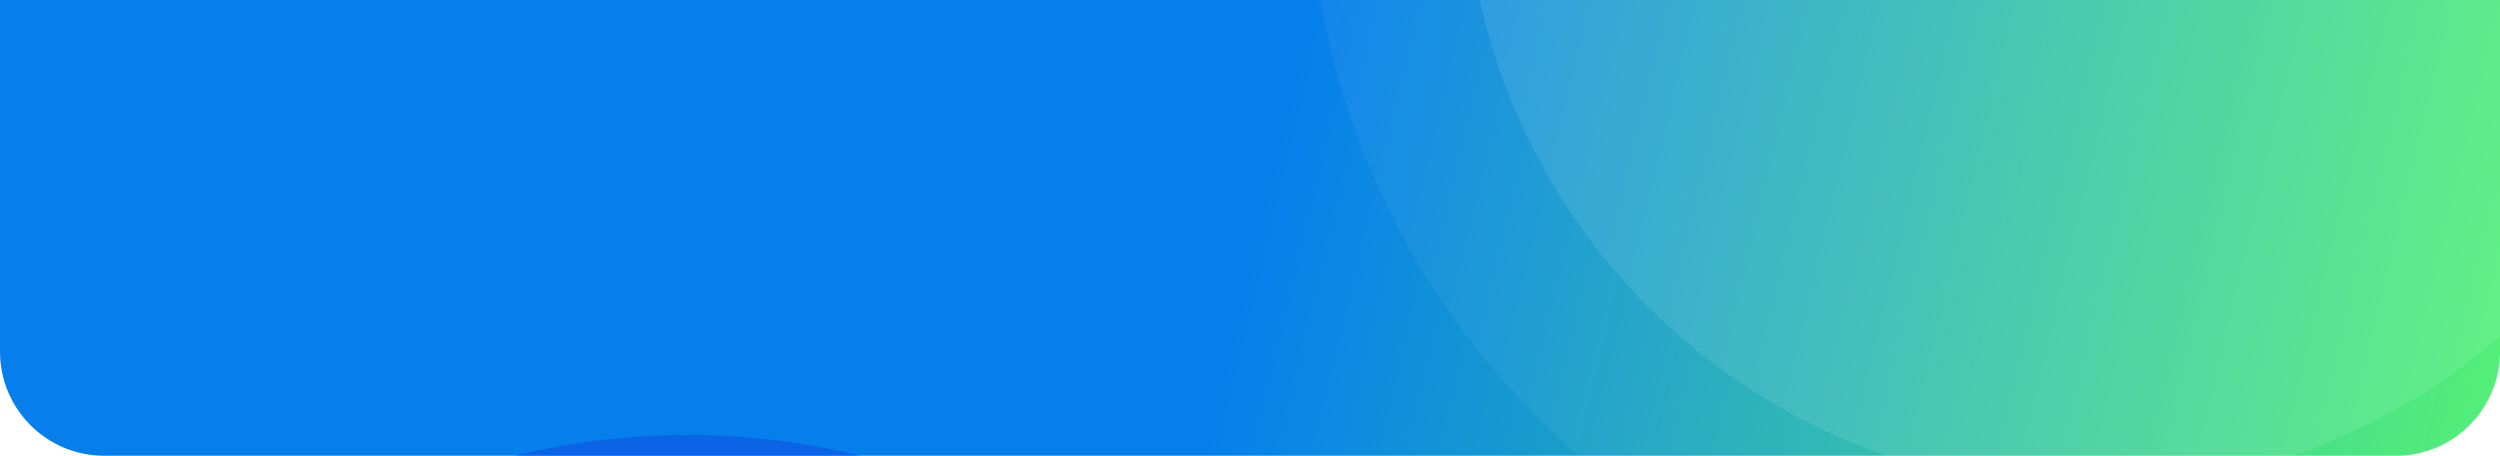 <svg width="1920" height="350" viewBox="0 0 1920 350" fill="none" xmlns="http://www.w3.org/2000/svg">
<g clip-path="url(#clip0_28_391)">
<path d="M0 0H1920V270C1920 314.183 1884.18 350 1840 350H80C35.817 350 0 314.183 0 270V0Z" fill="url(#paint0_linear_28_391)"/>
<g filter="url(#filter0_f_28_391)">
<circle cx="528" cy="890" r="556" fill="#0B63E5"/>
</g>
<circle cx="1605" cy="-104" r="480" fill="white" fill-opacity="0.14"/>
<circle cx="1605" cy="-104" r="540" stroke="white" stroke-opacity="0.05" stroke-width="120"/>
</g>
<defs>
<filter id="filter0_f_28_391" x="-352" y="10" width="1760" height="1760" filterUnits="userSpaceOnUse" color-interpolation-filters="sRGB">
<feFlood flood-opacity="0" result="BackgroundImageFix"/>
<feBlend mode="normal" in="SourceGraphic" in2="BackgroundImageFix" result="shape"/>
<feGaussianBlur stdDeviation="162" result="effect1_foregroundBlur_28_391"/>
</filter>
<linearGradient id="paint0_linear_28_391" x1="6.25261e-07" y1="34.812" x2="1887.31" y2="486.555" gradientUnits="userSpaceOnUse">
<stop offset="0.5" stop-color="#067FED"/>
<stop offset="1" stop-color="#4BF06F"/>
</linearGradient>
<clipPath id="clip0_28_391">
<path d="M0 0H1920V270C1920 314.183 1884.18 350 1840 350H80C35.817 350 0 314.183 0 270V0Z" fill="white"/>
</clipPath>
</defs>
</svg>
